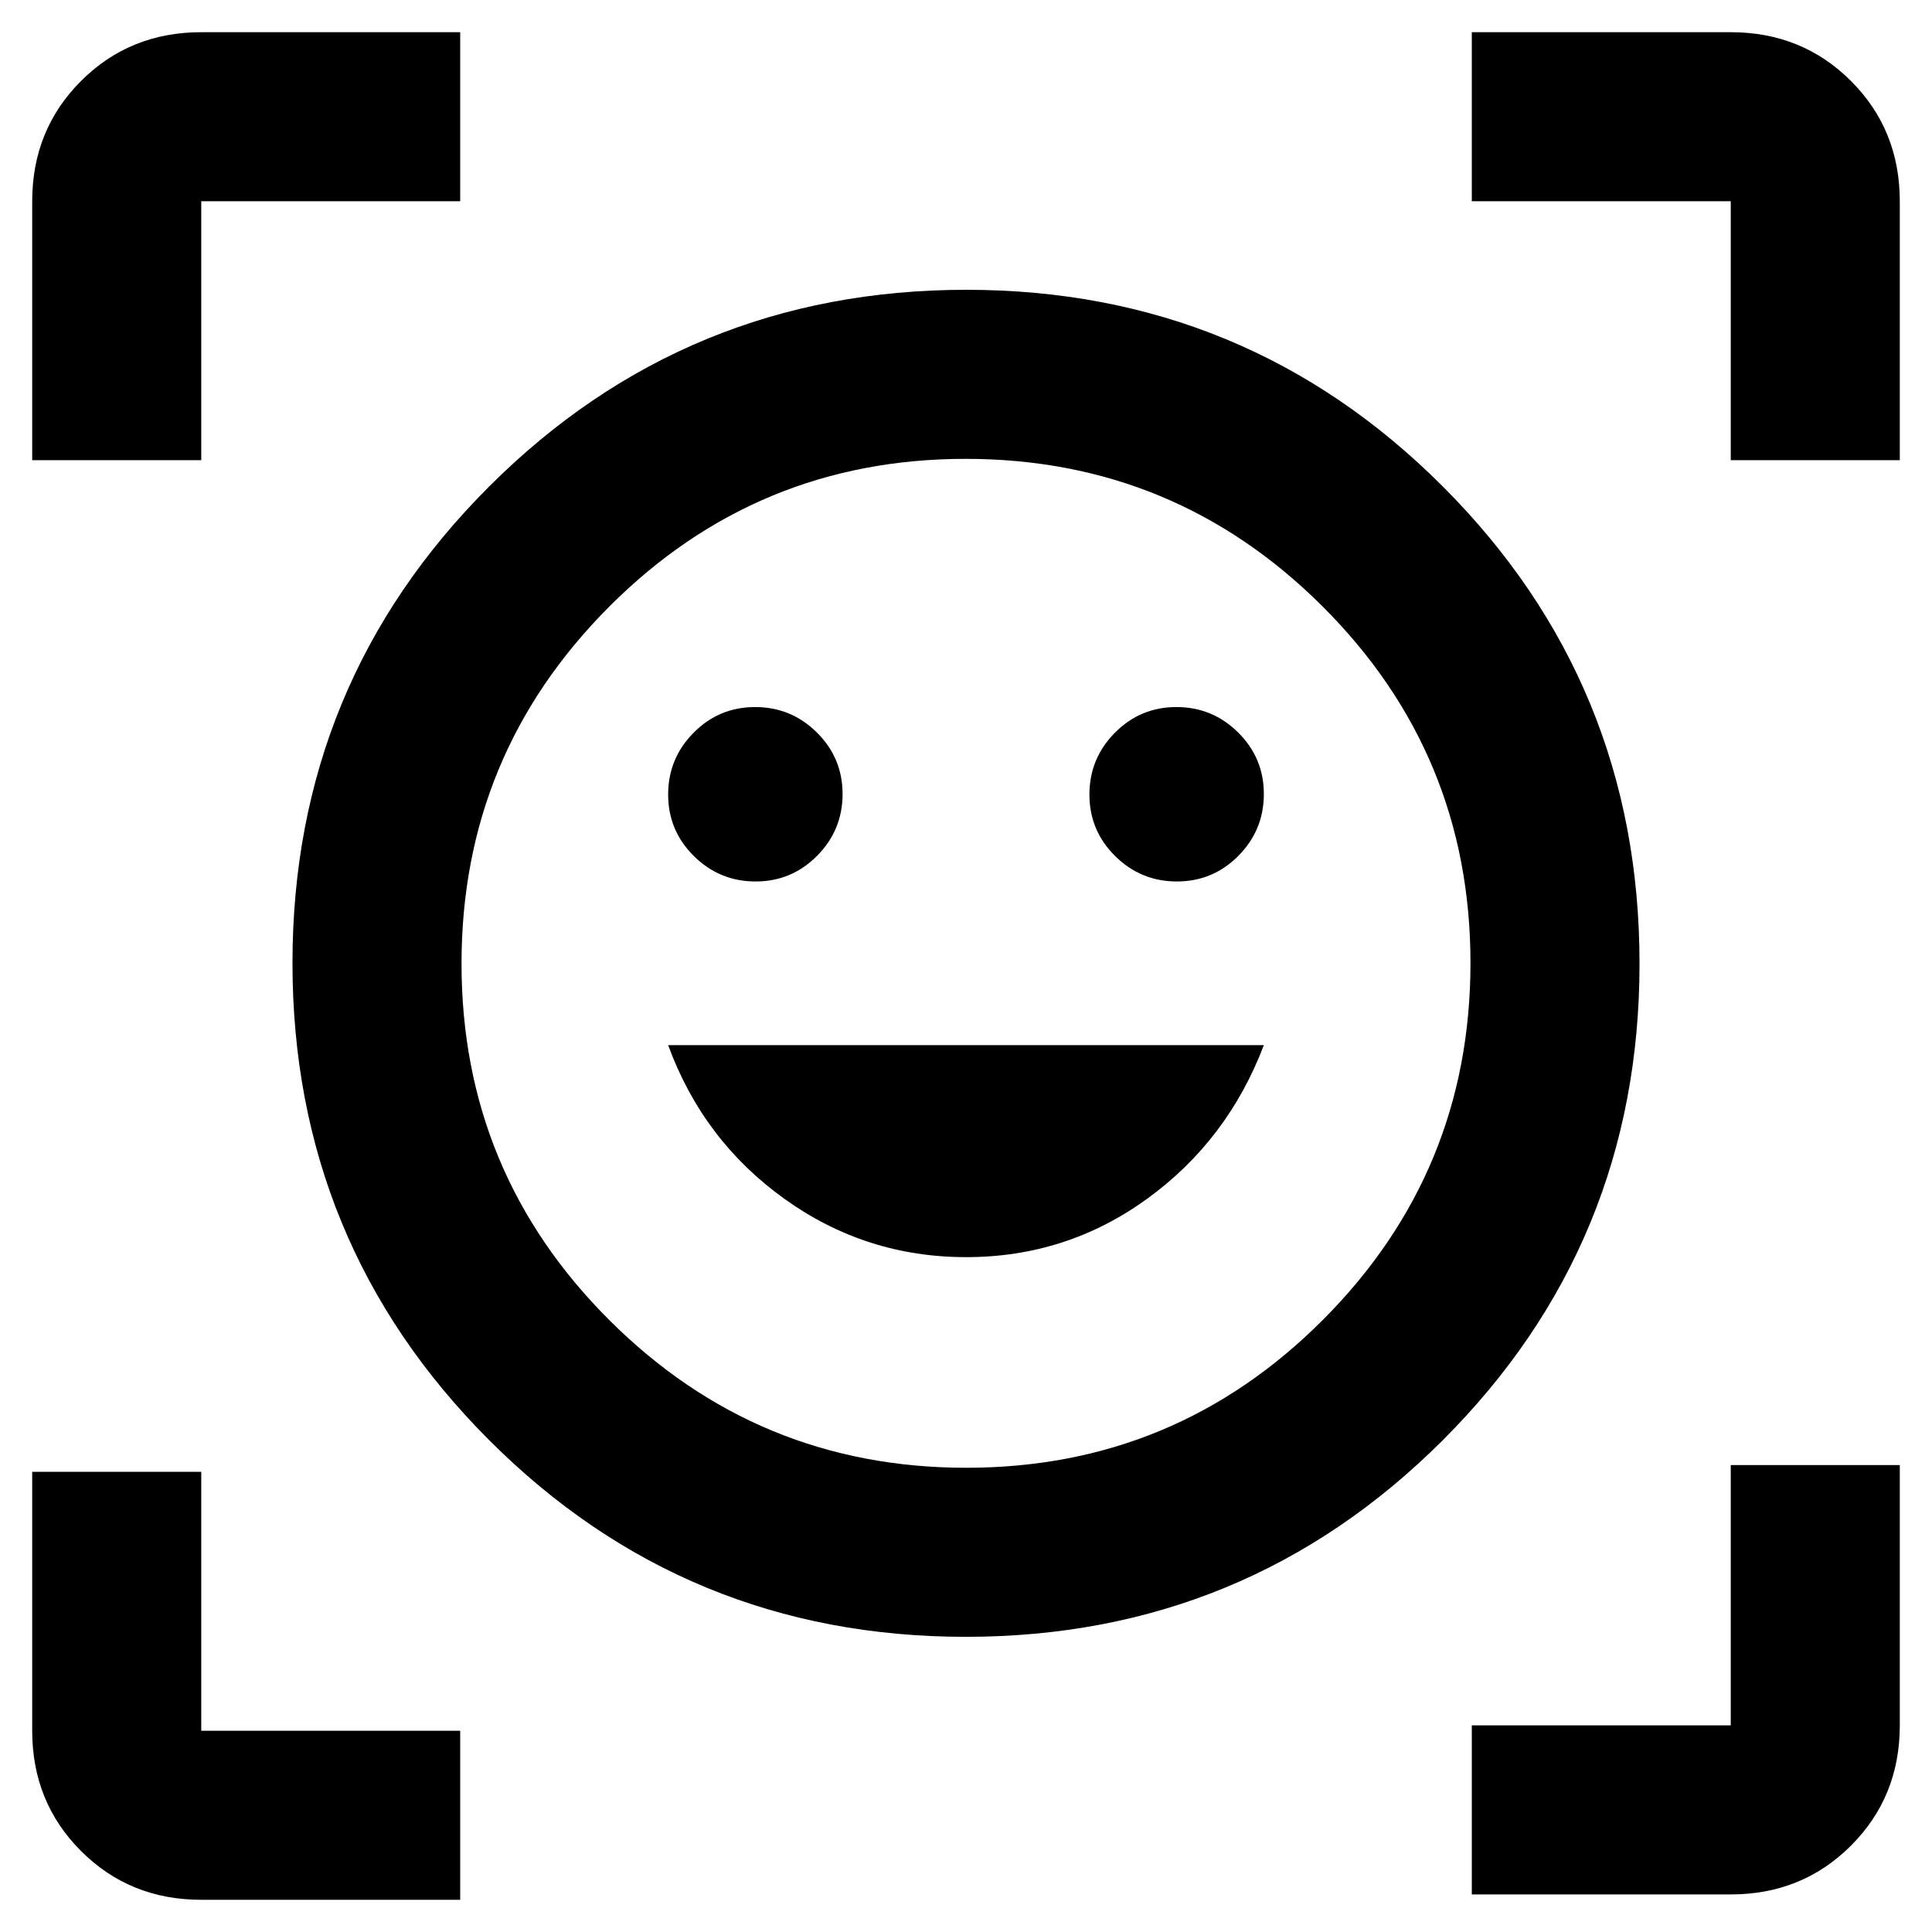<svg xmlns="http://www.w3.org/2000/svg" height="40" viewBox="0 -960 960 960" width="40"><path d="M480.13-816q139.2 0 236.87 97.8 97.67 97.8 97.67 237t-97.8 236.87q-97.8 97.66-237 97.66T243-244.47q-97.67-97.79-97.67-237 0-139.2 97.8-236.86 97.8-97.67 237-97.67Zm.03 585.33q103.84 0 177.17-73.49 73.34-73.49 73.34-177.33 0-103.84-73.49-177.18Q583.69-732 479.84-732 376-732 302.67-658.51q-73.34 73.49-73.34 177.33 0 103.85 73.49 177.18 73.49 73.33 177.34 73.33Zm-.1-104.66q49.94 0 89.94-29t58-76.34H332q17.33 47.34 57.73 76.34 40.39 29 90.33 29ZM332-565.2q0 17.92 12.77 30.56Q357.54-522 375.46-522t30.56-12.77q12.65-12.77 12.65-30.69t-12.77-30.57q-12.77-12.64-30.7-12.64-17.92 0-30.56 12.77Q332-583.13 332-565.2Zm209.33 0q0 17.92 12.77 30.56Q566.87-522 584.8-522q17.92 0 30.56-12.77Q628-547.54 628-565.46t-12.77-30.57q-12.77-12.64-30.69-12.64t-30.56 12.77q-12.65 12.77-12.65 30.7ZM16-731.33V-860q0-35.5 24.25-59.75T100-944h128.67v84H100v128.67H16ZM228.67-16H100q-35.5 0-59.75-24.25T16-100v-128.67h84V-100h128.67v84Zm502.66-2.67v-84H860V-232h84v129.33q0 35.5-24.25 59.75T860-18.67H731.33ZM860-731.33V-860H731.33v-84H860q35.5 0 59.75 24.25T944-860v128.67h-84Zm-380 250Z"/></svg>